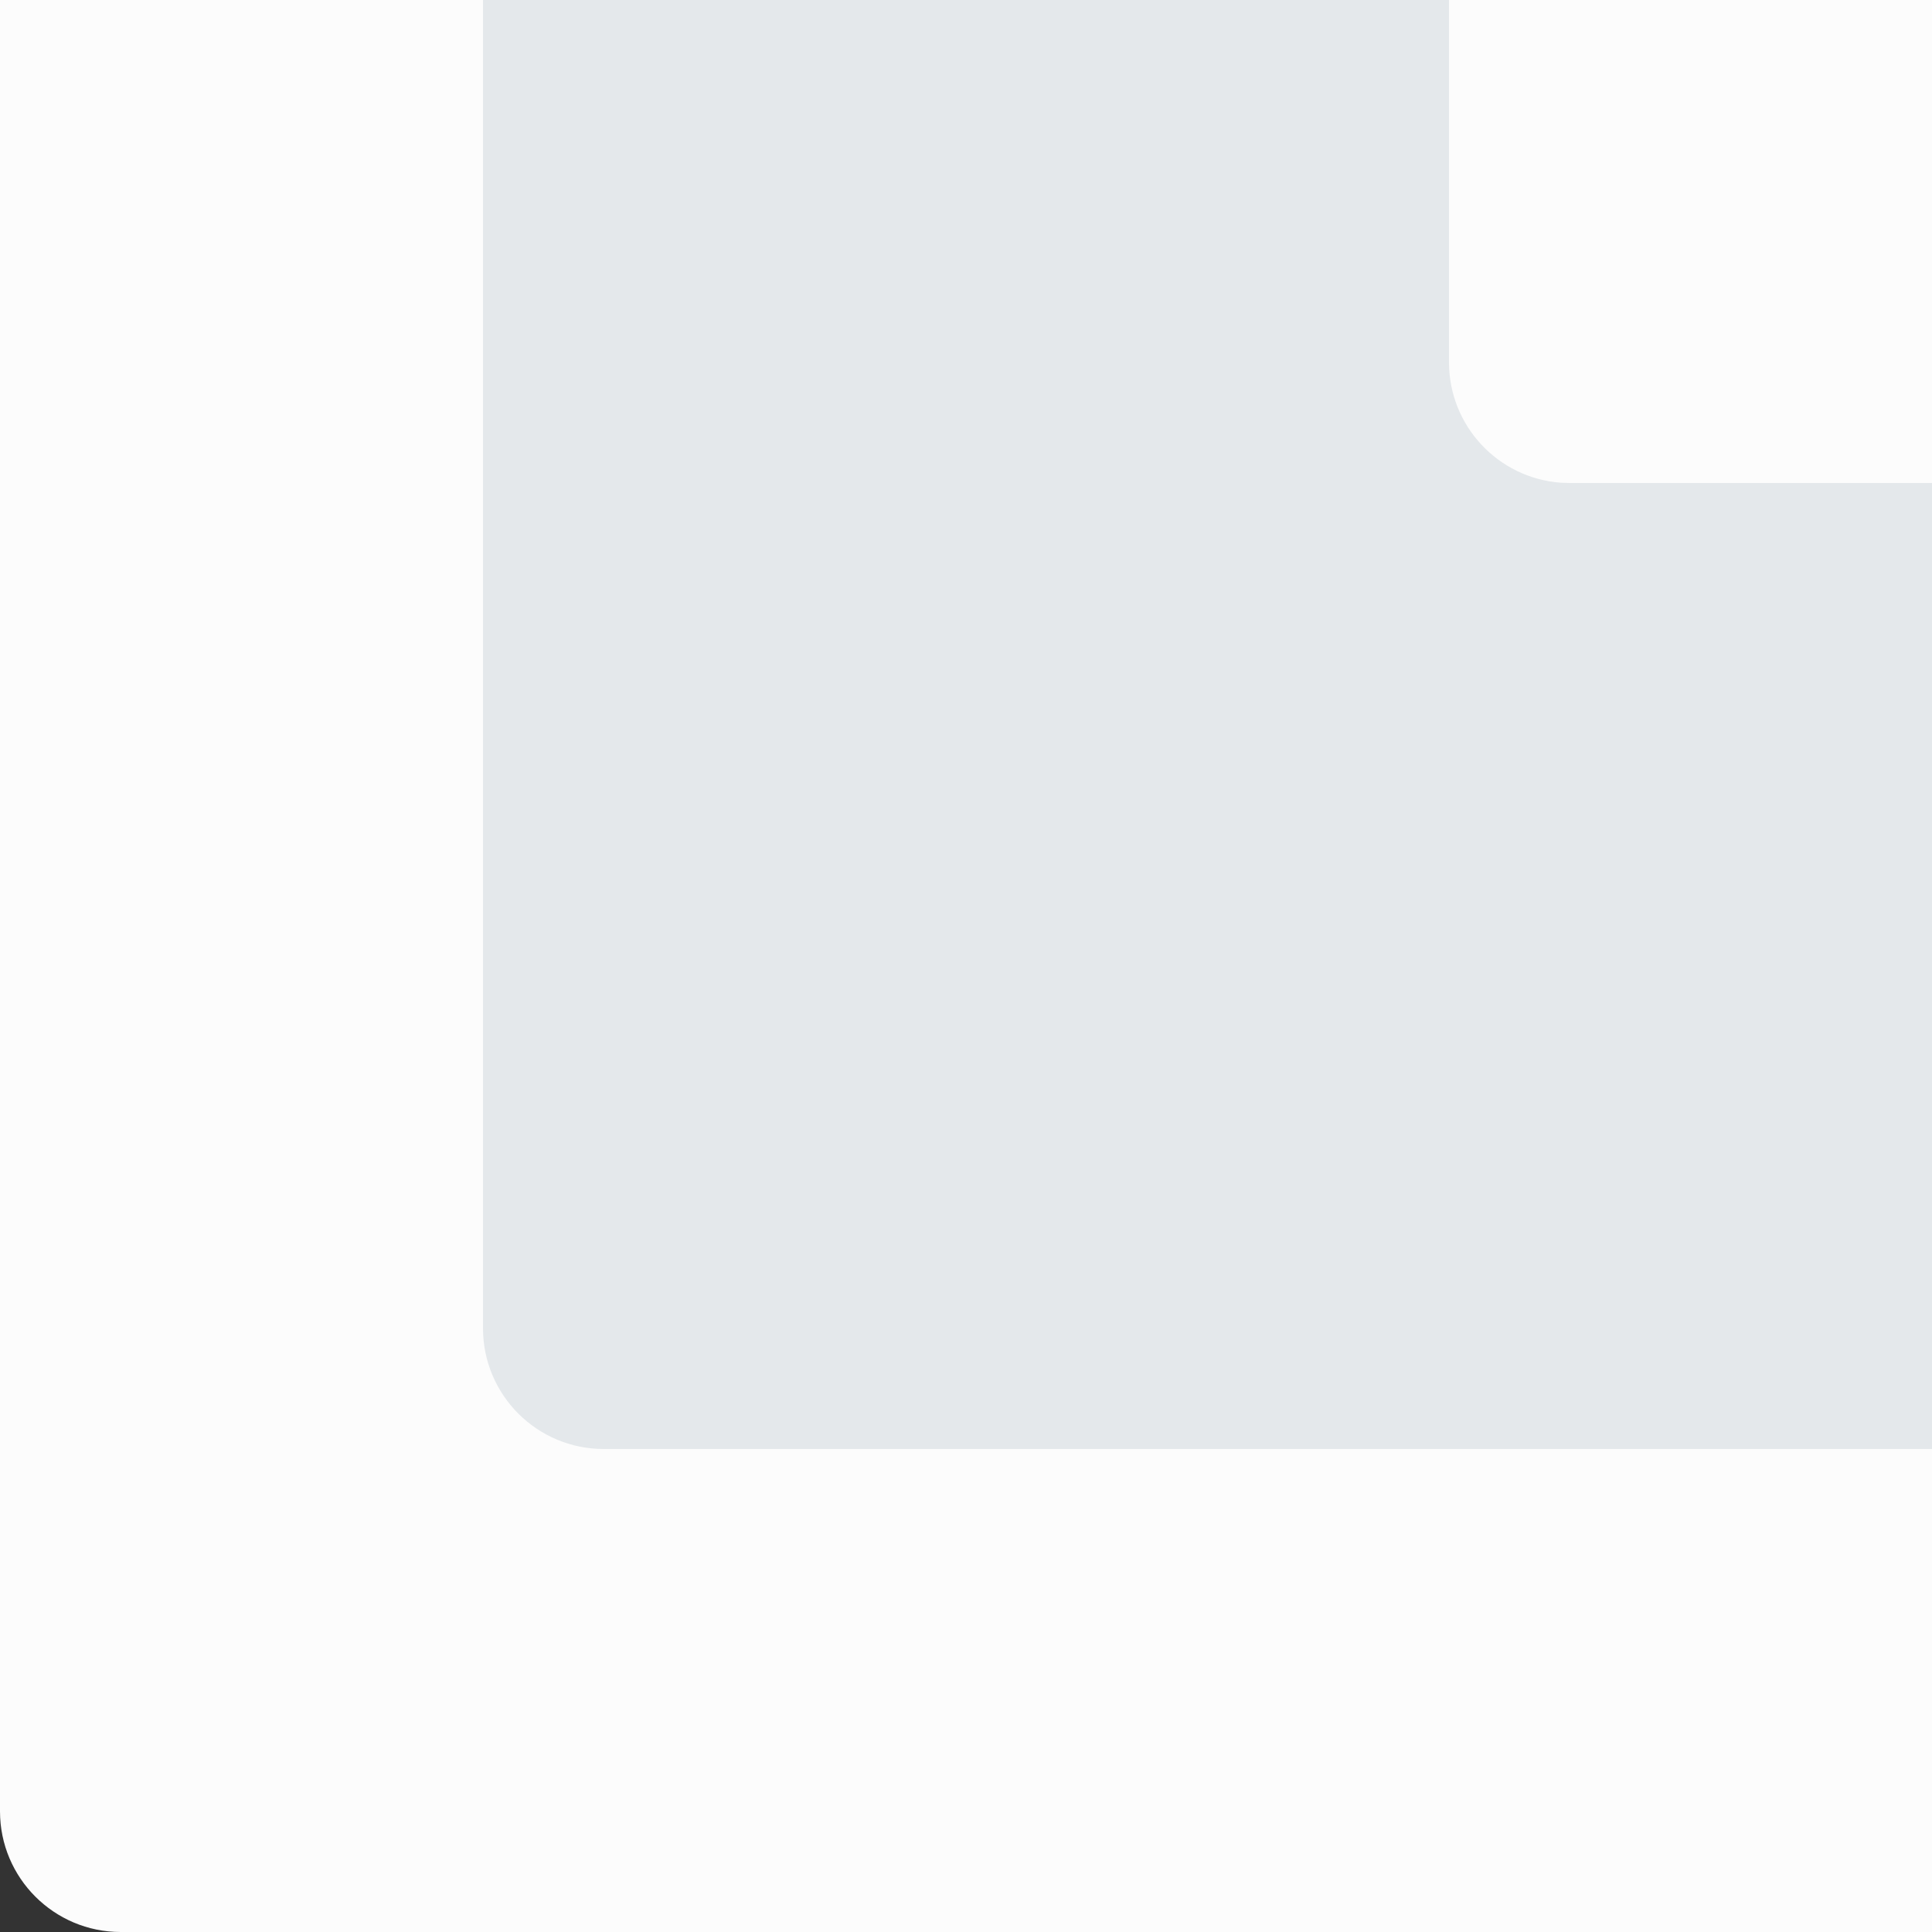 <?xml version="1.0" encoding="UTF-8"?>
<svg width="32px" height="32px" viewBox="0 0 32 32" version="1.1" xmlns="http://www.w3.org/2000/svg" xmlns:xlink="http://www.w3.org/1999/xlink">
    <rect x="0" y="0" width="32" height="32" fill="#333333" stroke="none"/>
    <title>矩形备份 511</title>
    <g id="页面-1" stroke="none" stroke-width="1" fill="none" fill-rule="evenodd">
        <g id="座位排布切图" transform="translate(-226, -1209)">
            <path d="M376,1083 C377.105,1083 378,1083.895 378,1085 L378,1239 C378,1240.105 377.105,1241 376,1241 L228,1241 C226.895,1241 226,1240.105 226,1239 L226,1085 C226,1083.895 226.895,1083 228,1083 L376,1083 Z M344,1115 L260,1115 C258.895,1115 258,1115.895 258,1117 L258,1117 L258,1207 C258,1208.105 258.895,1209 260,1209 L260,1209 L344,1209 C345.105,1209 346,1208.105 346,1207 L346,1207 L346,1117 C346,1115.895 345.105,1115 344,1115 L344,1115 Z" id="形状结合" fill="#FCFCFC"></path>
            <path d="M368,1091 C369.105,1091 370,1091.895 370,1093 L370,1231 C370,1232.105 369.105,1233 368,1233 L236,1233 C234.895,1233 234,1232.105 234,1231 L234,1093 C234,1091.895 234.895,1091 236,1091 L368,1091 Z M352.003,1107 L251.997,1107 C250.944,1107 250.082,1107.815 250.005,1108.85 L250,1108.999 L250,1215.001 C250,1216.055 250.815,1216.918 251.848,1216.995 L251.997,1217 L352.003,1217 C353.056,1217 353.918,1216.185 353.995,1215.15 L354,1215.001 L354,1108.999 C354,1107.945 353.185,1107.082 352.152,1107.005 L352.003,1107 Z" id="形状" fill="#E4E8EB"></path>
        </g>
    </g>
</svg>